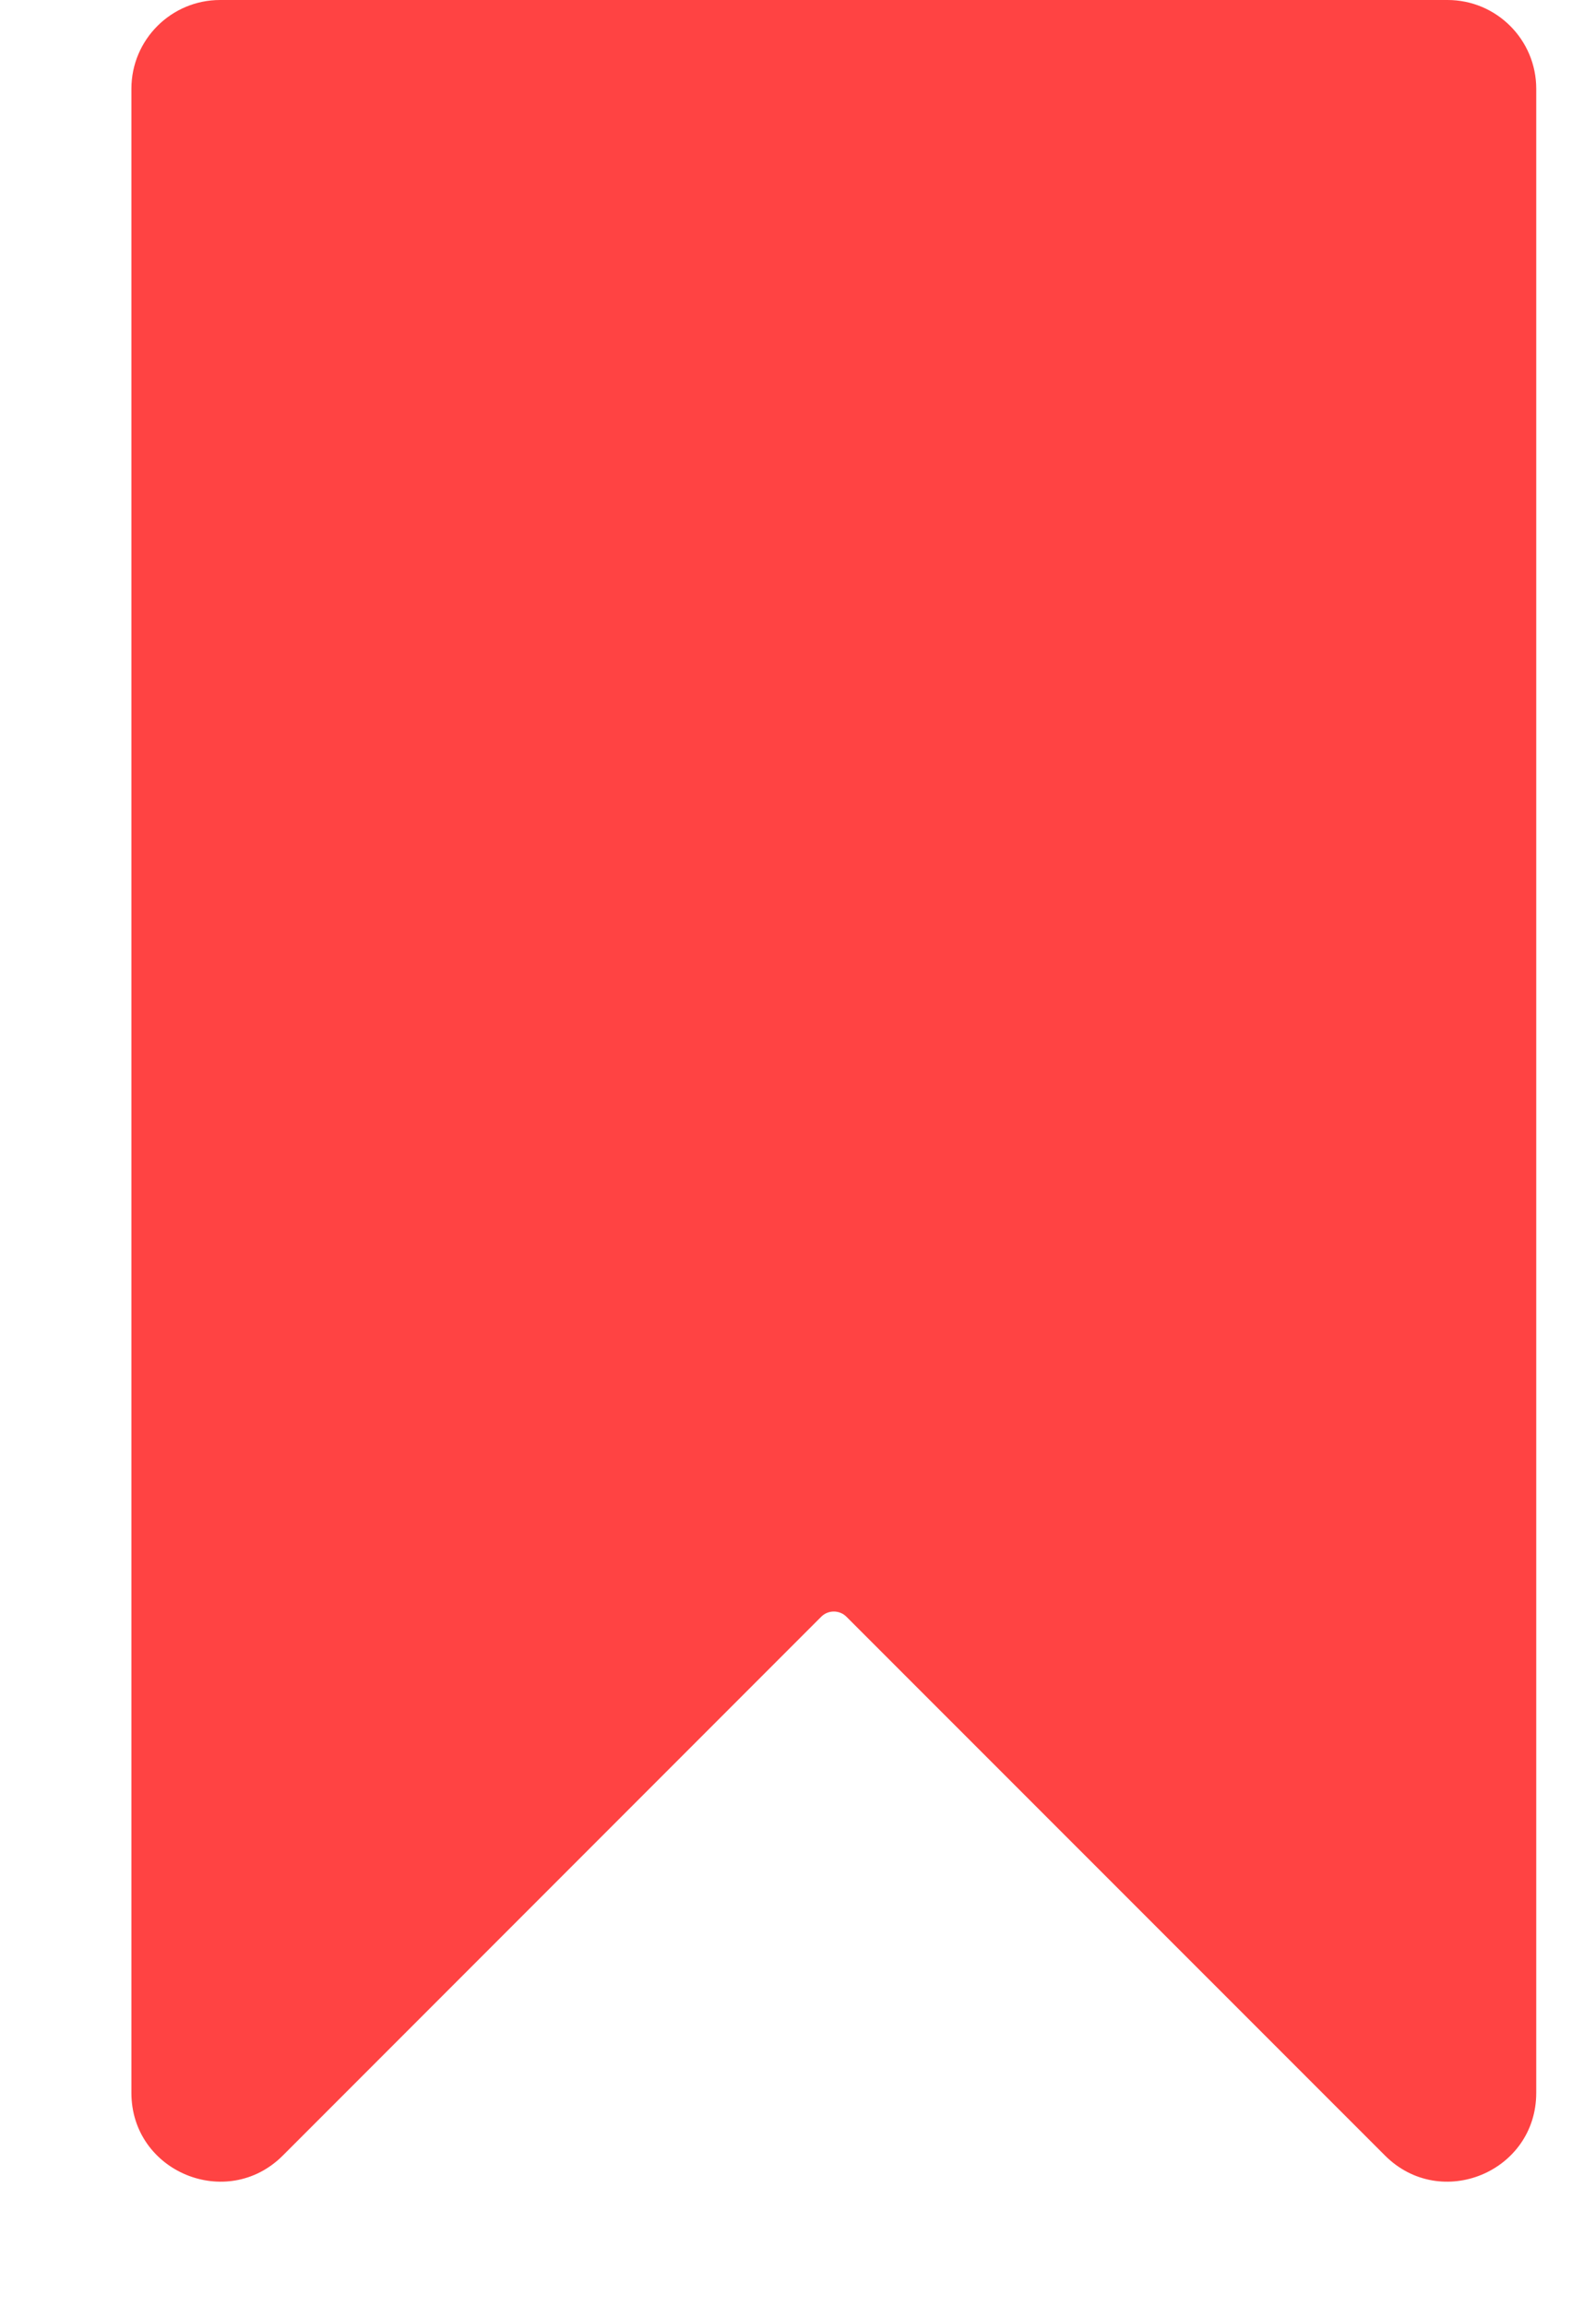 <svg width="9" height="13" viewBox="0 0 9 13" fill="none" xmlns="http://www.w3.org/2000/svg">
<path d="M1.241 0C0.965 0 0.741 0.224 0.741 0.5V11.793C0.741 12.238 1.28 12.461 1.595 12.146L4.631 9.11C4.67 9.071 4.734 9.071 4.773 9.11L7.81 12.146C8.125 12.461 8.663 12.238 8.663 11.793V0.5C8.663 0.224 8.439 0 8.163 0H1.241Z" fill="#FF4343"/>
</svg>
